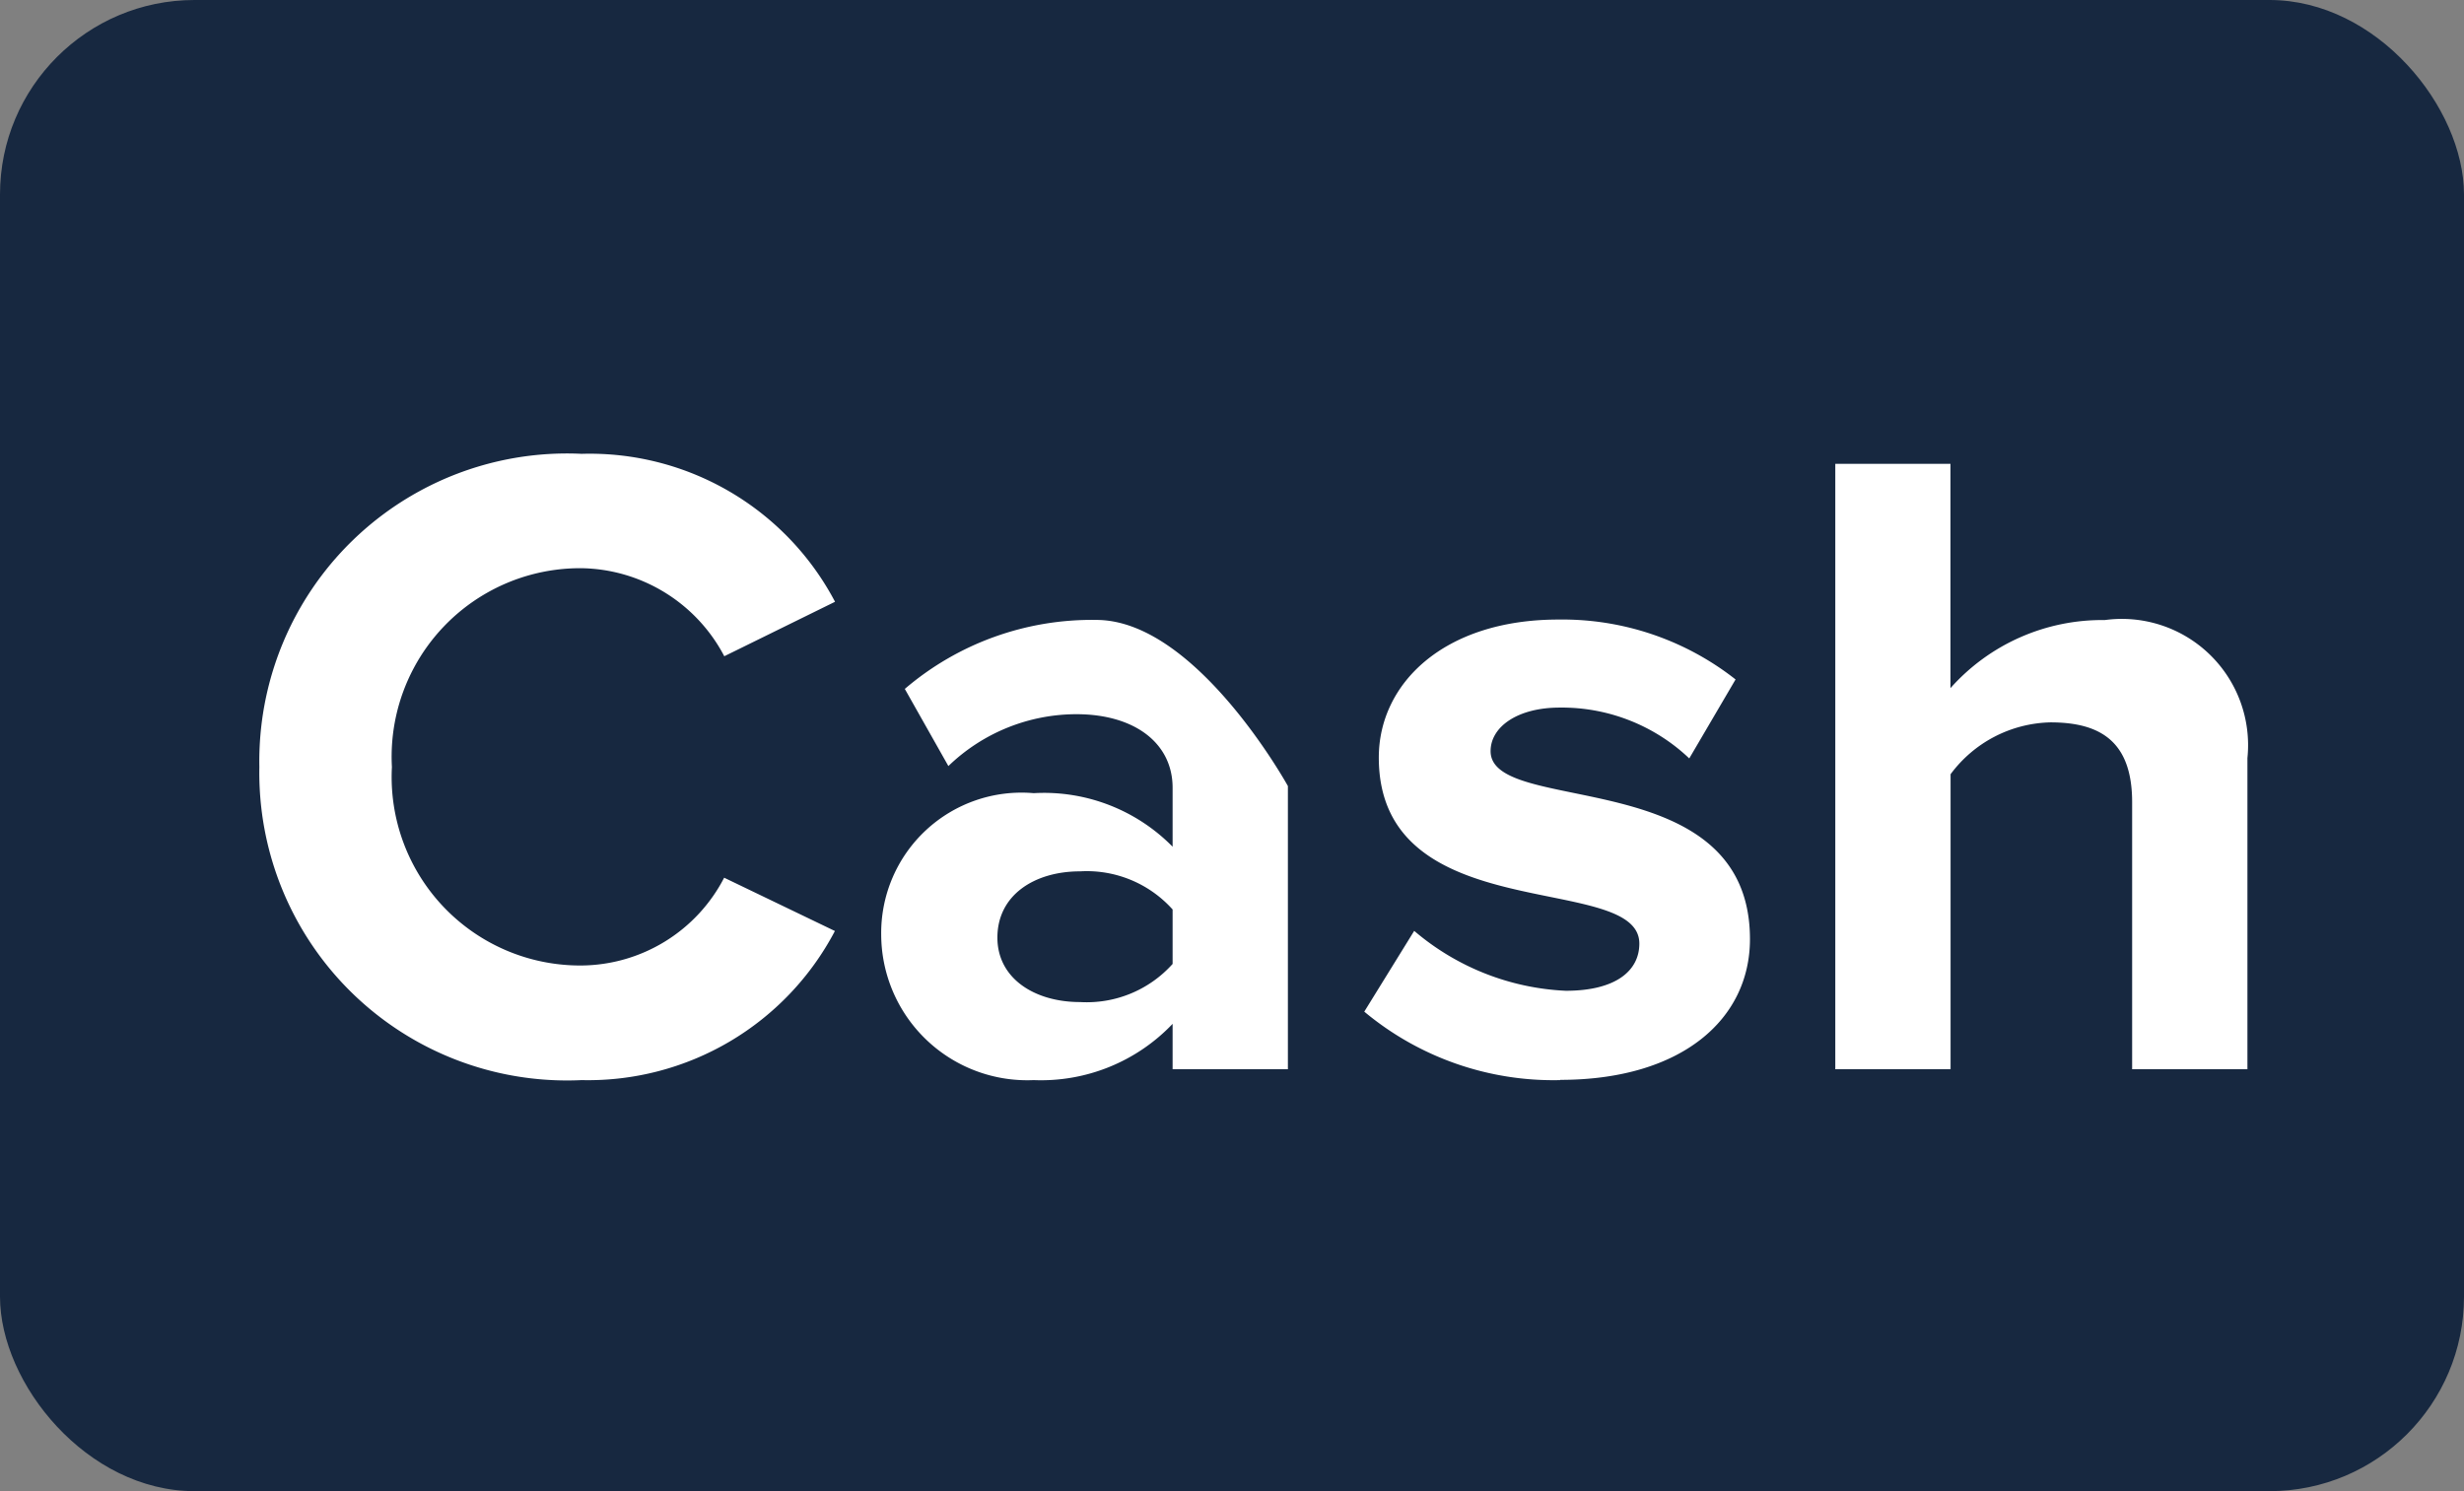 <svg xmlns="http://www.w3.org/2000/svg" width="38" height="23" viewBox="0 0 38 23">
  <rect x="0" y="0" width="38" height="23" fill="#808080" stroke="none"/>
  <g id="Group_3084" data-name="Group 3084" transform="translate(263 -621)">
    <g id="Group_2528" data-name="Group 2528" transform="translate(-263 621)">
      <g id="Group_2757" data-name="Group 2757">
        <rect id="Rectangle_291" data-name="Rectangle 291" width="38" height="23" rx="3" fill="#172840"/>
      </g>
    </g>
    <path id="Path_961" data-name="Path 961" d="M5.446.168a4.3,4.3,0,0,0,3.906-2.3L7.644-2.954A2.5,2.5,0,0,1,5.446-1.6,2.908,2.908,0,0,1,2.52-4.662,2.908,2.908,0,0,1,5.446-7.728a2.531,2.531,0,0,1,2.2,1.358l1.708-.84A4.275,4.275,0,0,0,5.446-9.492a4.745,4.745,0,0,0-4.97,4.83A4.745,4.745,0,0,0,5.446.168ZM16.338,0V-4.368S14.924-6.93,13.384-6.93A4.436,4.436,0,0,0,10.43-5.866l.672,1.19a2.845,2.845,0,0,1,1.974-.8c.9,0,1.484.448,1.484,1.134v.91a2.782,2.782,0,0,0-2.142-.826,2.164,2.164,0,0,0-2.352,2.184A2.253,2.253,0,0,0,12.418.168,2.8,2.8,0,0,0,14.56-.7V0ZM13.132-1.036c-.7,0-1.274-.364-1.274-.994,0-.658.574-1.022,1.274-1.022a1.778,1.778,0,0,1,1.428.588v.84A1.778,1.778,0,0,1,13.132-1.036Zm7.406,1.2c1.876,0,2.926-.938,2.926-2.17,0-2.73-4-1.89-4-2.9,0-.378.42-.672,1.064-.672a2.853,2.853,0,0,1,2,.784l.714-1.218a4.319,4.319,0,0,0-2.73-.924c-1.778,0-2.772.994-2.772,2.128,0,2.66,4.018,1.75,4.018,2.87,0,.42-.364.728-1.134.728a3.87,3.87,0,0,1-2.338-.924l-.77,1.246A4.552,4.552,0,0,0,20.538.168ZM31.136,0V-4.8a1.947,1.947,0,0,0-2.2-2.128,3.129,3.129,0,0,0-2.38,1.05V-9.338H24.78V0h1.778V-4.55a1.97,1.97,0,0,1,1.54-.8c.77,0,1.26.294,1.26,1.232V0Z" transform="translate(-259.476 637.492)" fill="#fff"/>
  </g>
</svg>
